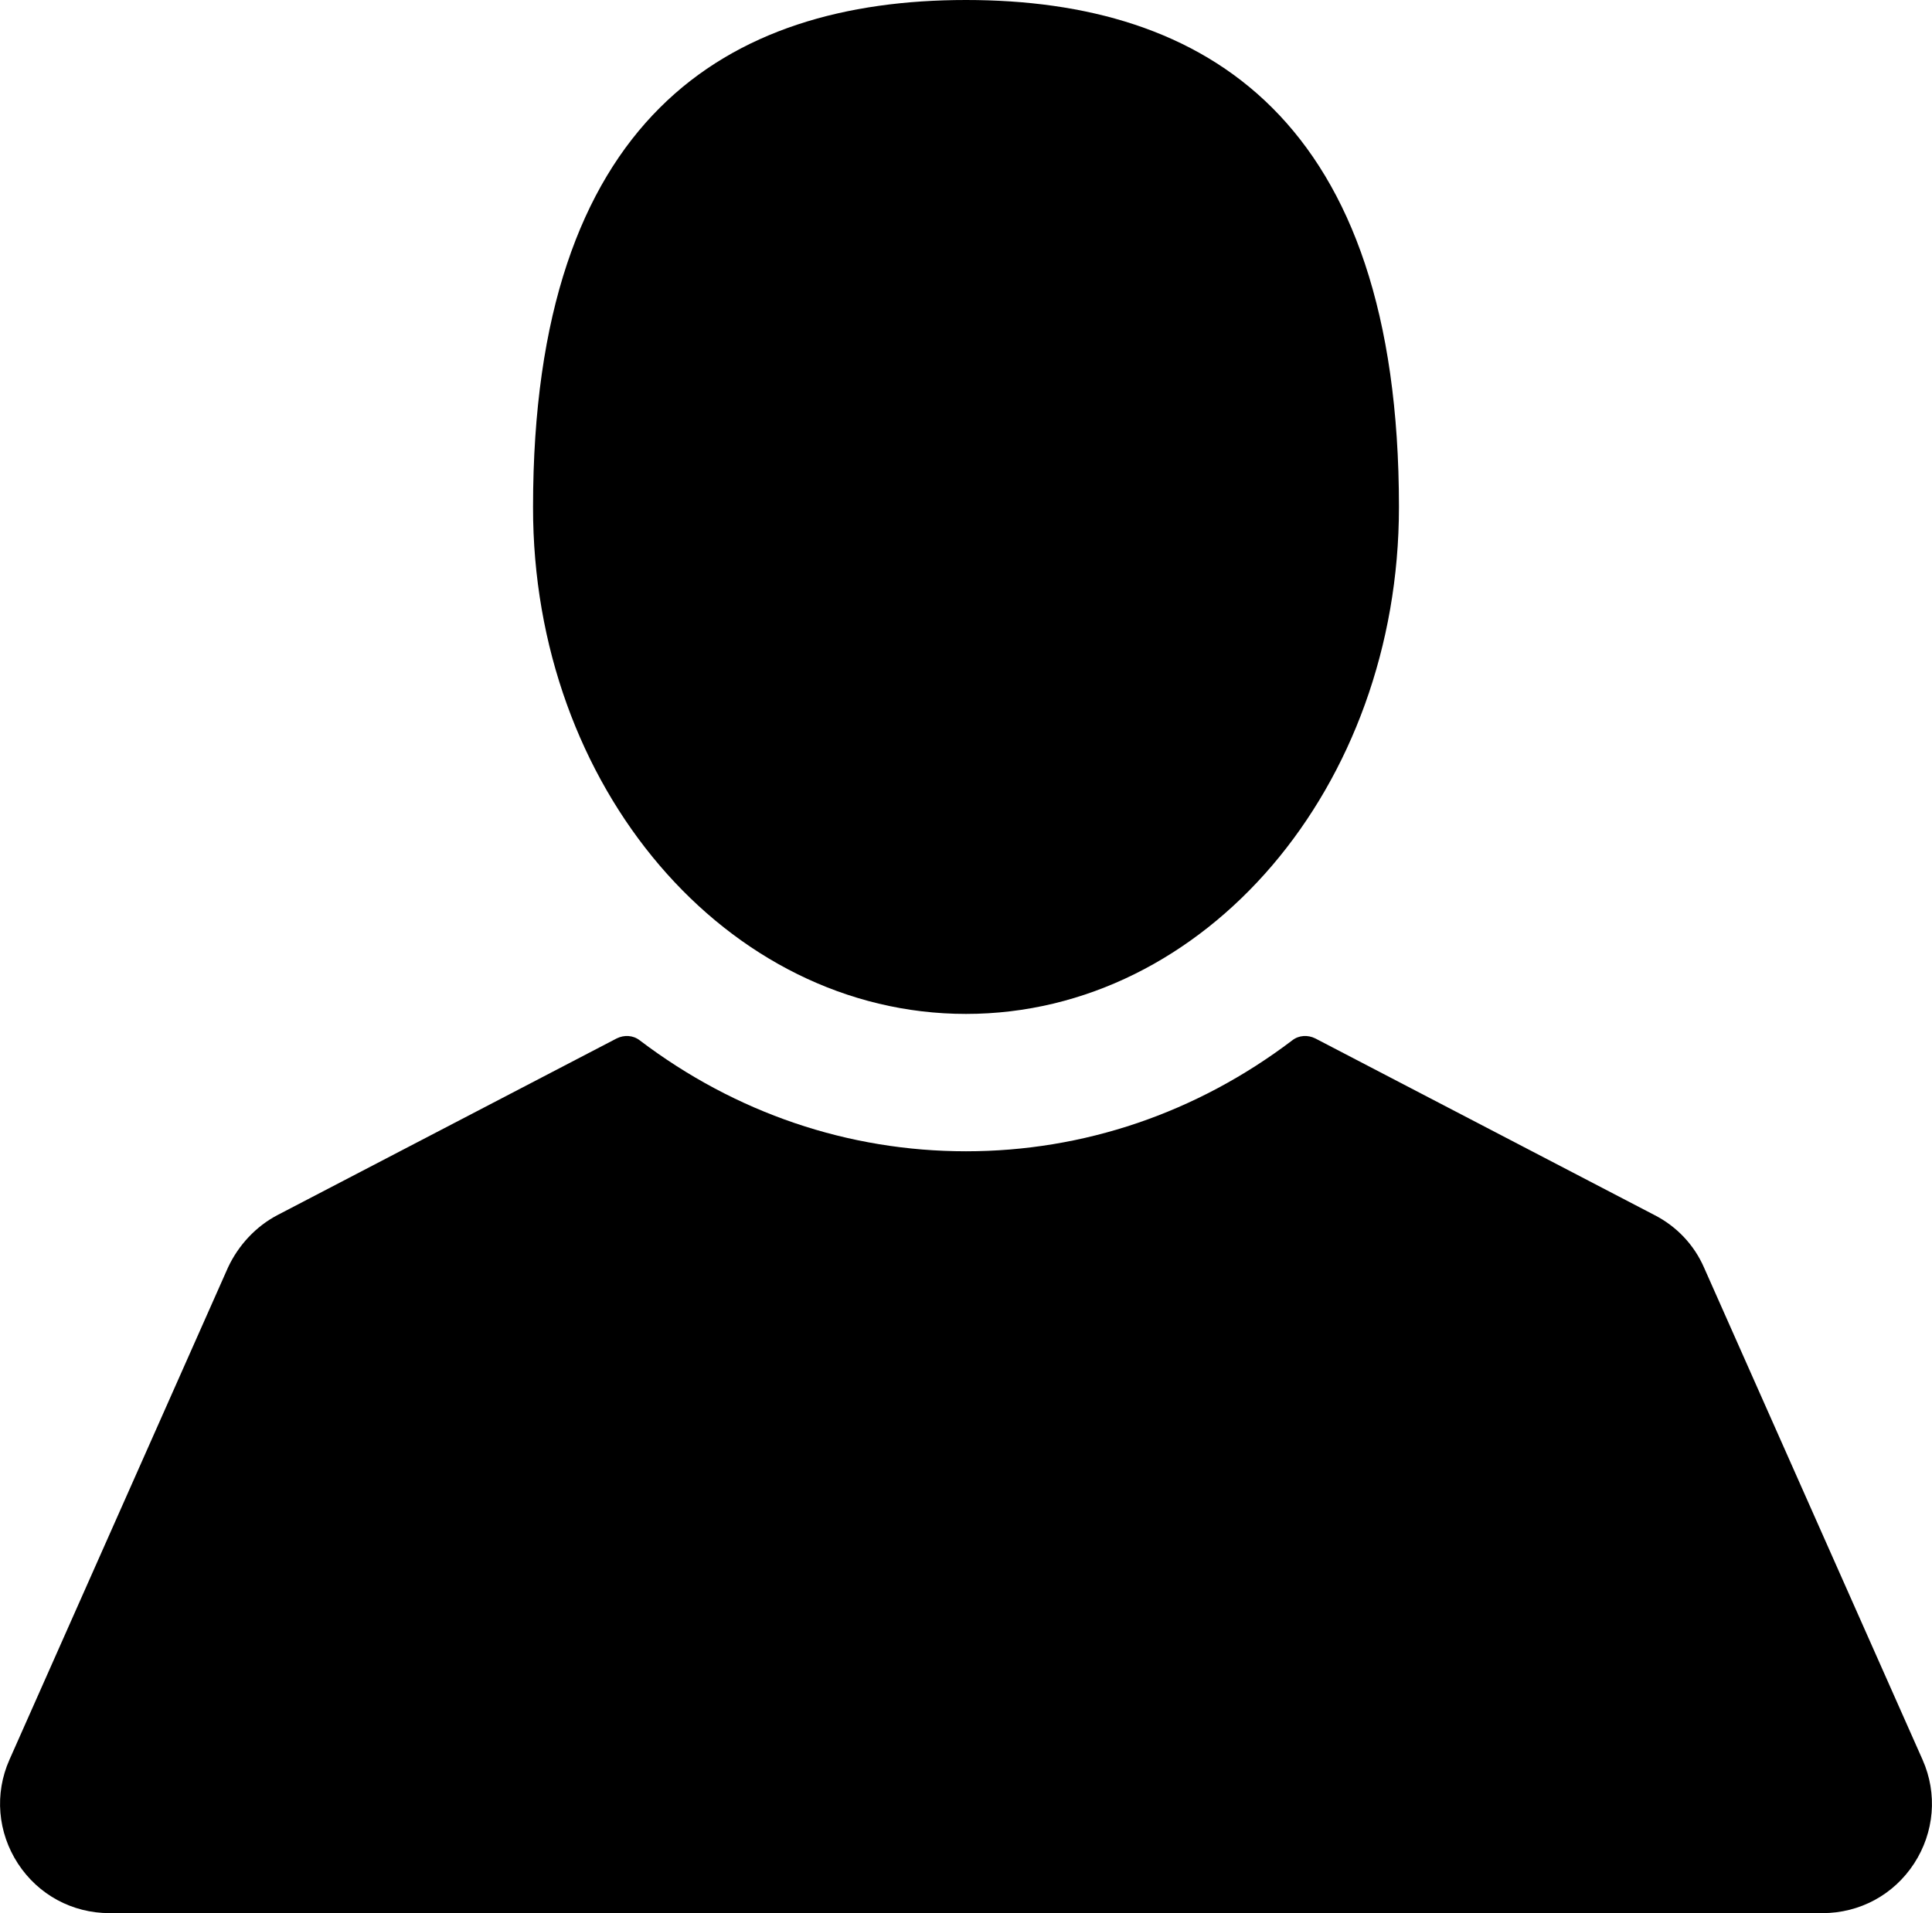 <?xml version="1.0" encoding="utf-8"?>
<!-- Generator: Adobe Illustrator 16.0.0, SVG Export Plug-In . SVG Version: 6.00 Build 0)  -->
<!DOCTYPE svg PUBLIC "-//W3C//DTD SVG 1.1//EN" "http://www.w3.org/Graphics/SVG/1.1/DTD/svg11.dtd">
<svg version="1.1" id="Layer_1" xmlns="http://www.w3.org/2000/svg" xmlns:xlink="http://www.w3.org/1999/xlink" x="0px" y="0px"
	 width="409.2px" height="405.3px" viewBox="0 0 409.2 405.3" enable-background="new 0 0 409.2 405.3" xml:space="preserve">
<g>
	<defs>
		<rect id="SVGID_1_" width="409.2" height="405.3"/>
	</defs>
	<clipPath id="SVGID_2_">
		<use xlink:href="#SVGID_1_"  overflow="visible"/>
	</clipPath>
	<path clip-path="url(#SVGID_2_)" d="M204.6,214.8c50.7,0,91.7-48.1,91.7-107.4C296.3,25.1,255.3,0,204.6,0
		c-50.7,0-91.7,25.1-91.7,107.4C112.8,166.7,153.9,214.8,204.6,214.8"/>
	<path clip-path="url(#SVGID_2_)" d="M407.2,372.8l-46.3-104.3c-2.1-4.8-5.8-8.7-10.5-11.1L278.6,220c-1.6-0.8-3.5-0.7-4.9,0.4
		c-20.3,15.4-44.2,23.5-69.1,23.5c-24.9,0-48.8-8.1-69.1-23.5c-1.4-1.1-3.3-1.2-4.9-0.4l-71.8,37.4c-4.6,2.4-8.3,6.4-10.5,11.1
		L2,372.8c-3.2,7.2-2.5,15.4,1.8,22c4.3,6.6,11.5,10.5,19.4,10.5H386c7.9,0,15.1-3.9,19.4-10.5C409.7,388.2,410.4,380,407.2,372.8"
		/>
</g>
</svg>
